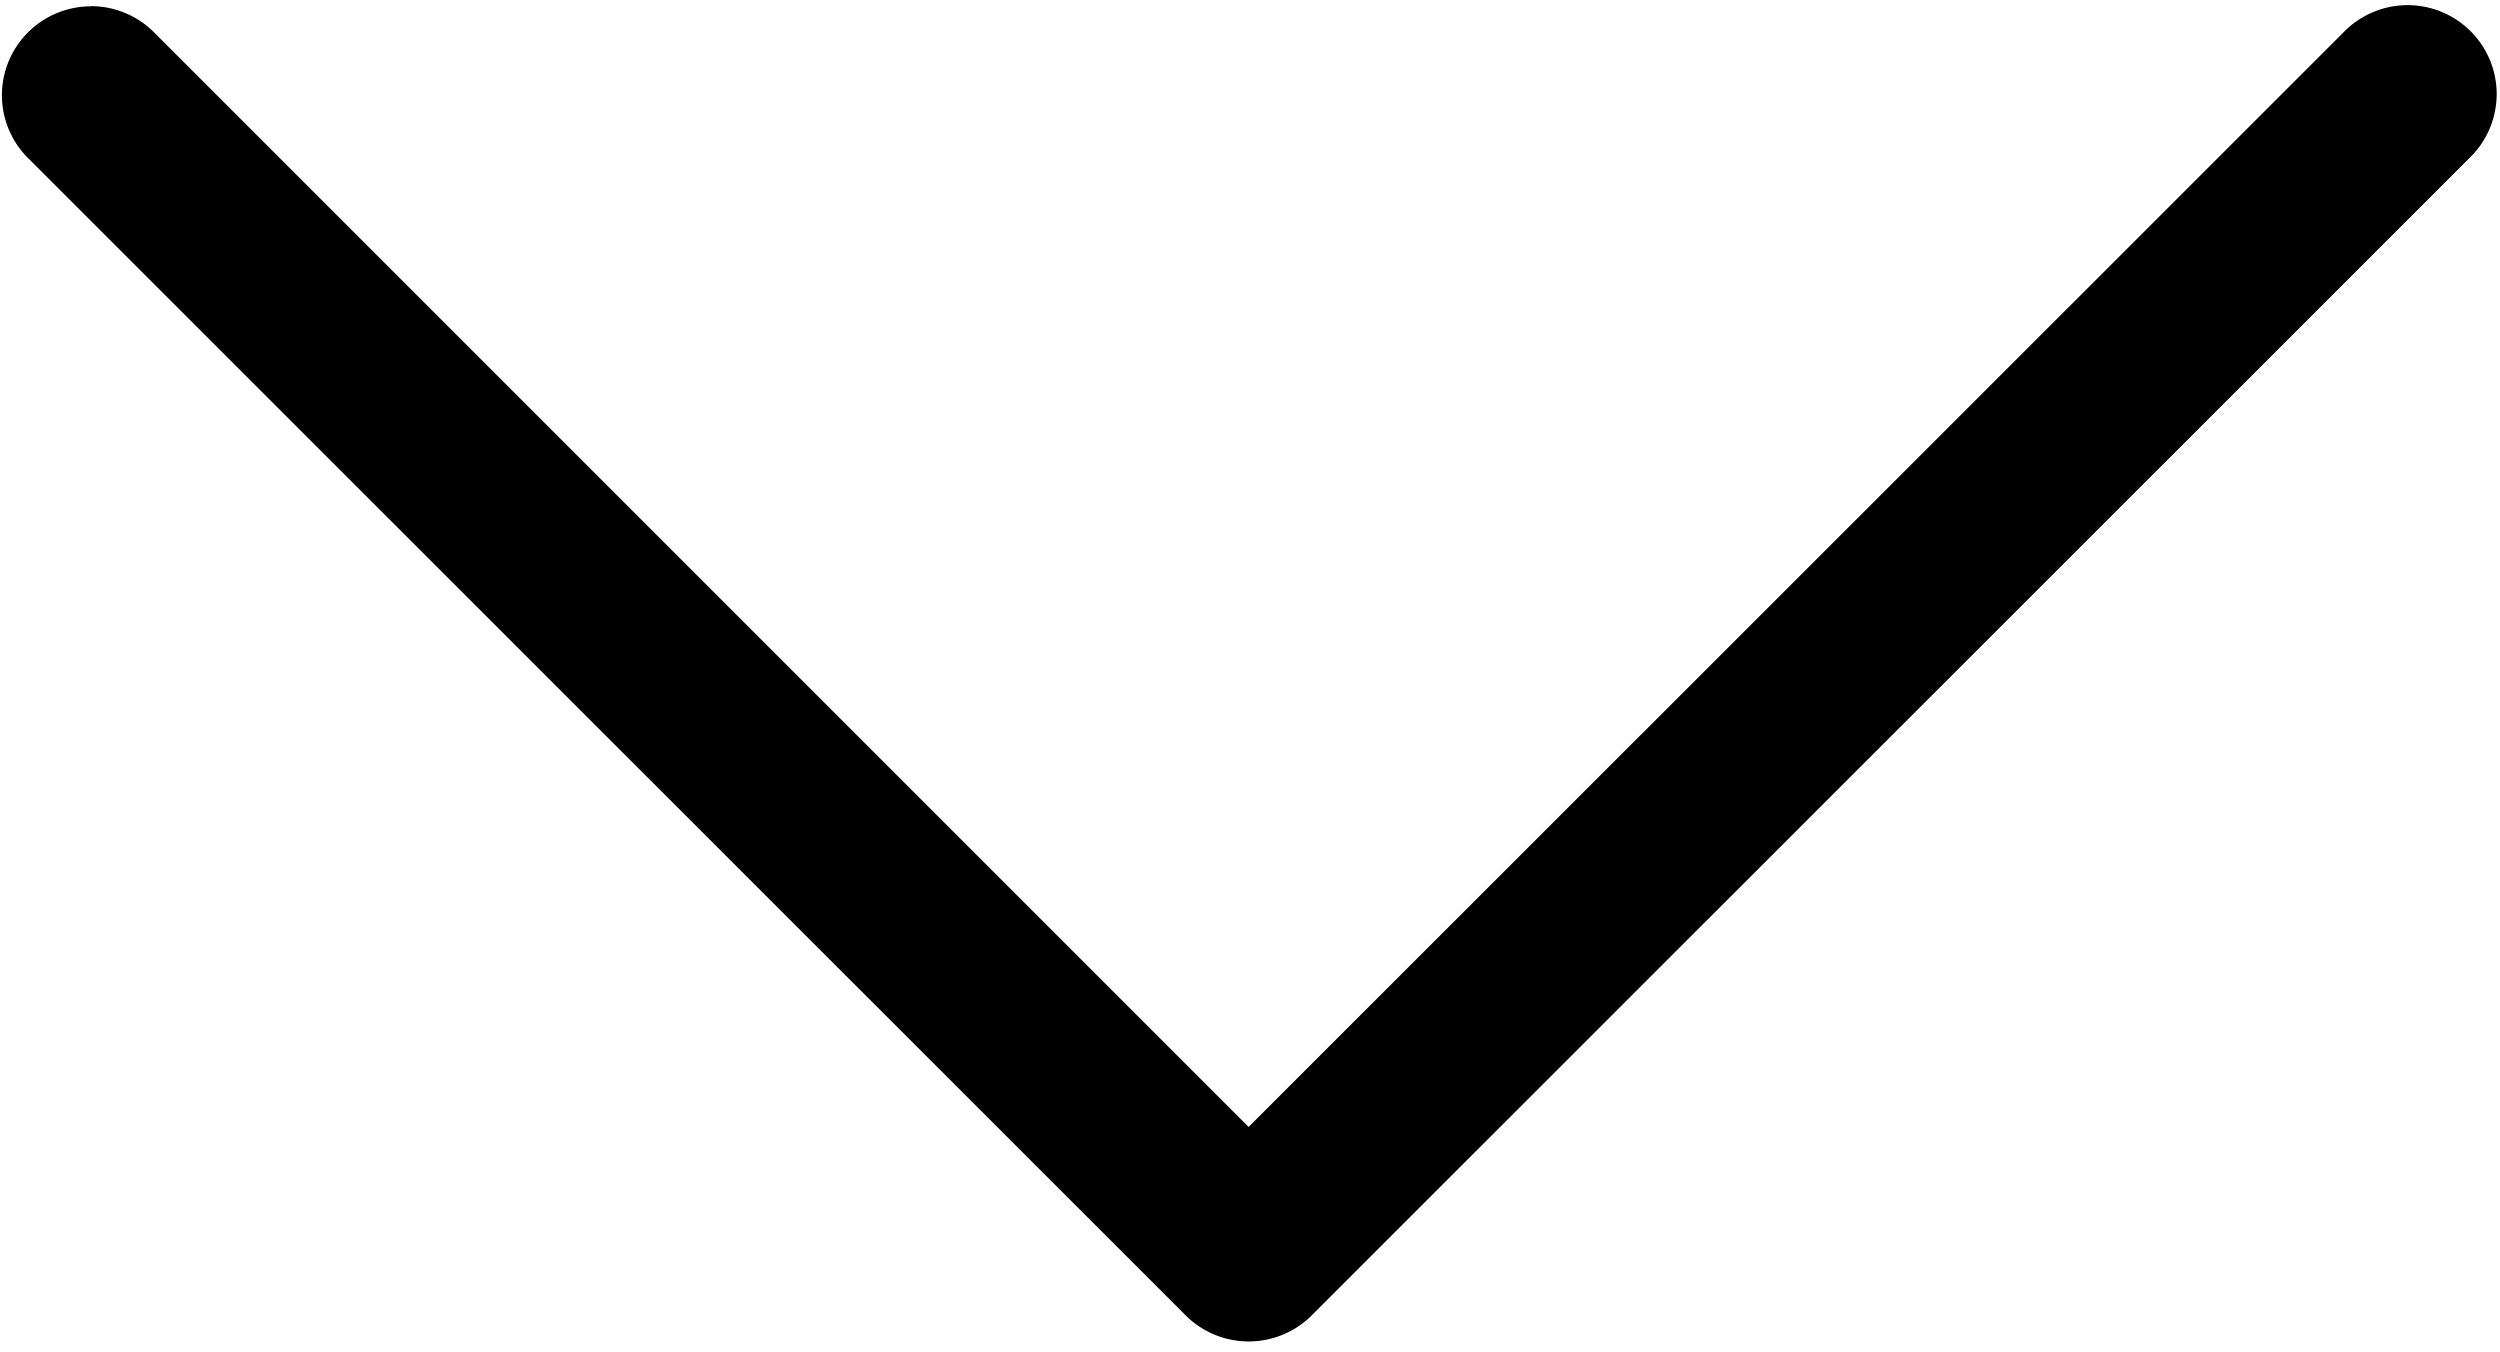 <?xml version="1.0" encoding="utf-8"?>
<svg xmlns="http://www.w3.org/2000/svg" viewBox="-0.419 115.099 501.088 271.033">
  <g transform="matrix(33.746, 0, 0, 33.746, -35.713, -9486.802)">
    <path d="m 1.587,284.572 a 0.529,0.528 0 0 0 -0.369,0.907 l 6.871,6.869 a 0.529,0.528 0 0 0 0.747,0 l 6.871,-6.869 a 0.529,0.528 0 1 0 -0.747,-0.747 L 8.462,291.228 1.965,284.731 a 0.529,0.528 0 0 0 -0.378,-0.16 z"/>
  </g>
</svg>
